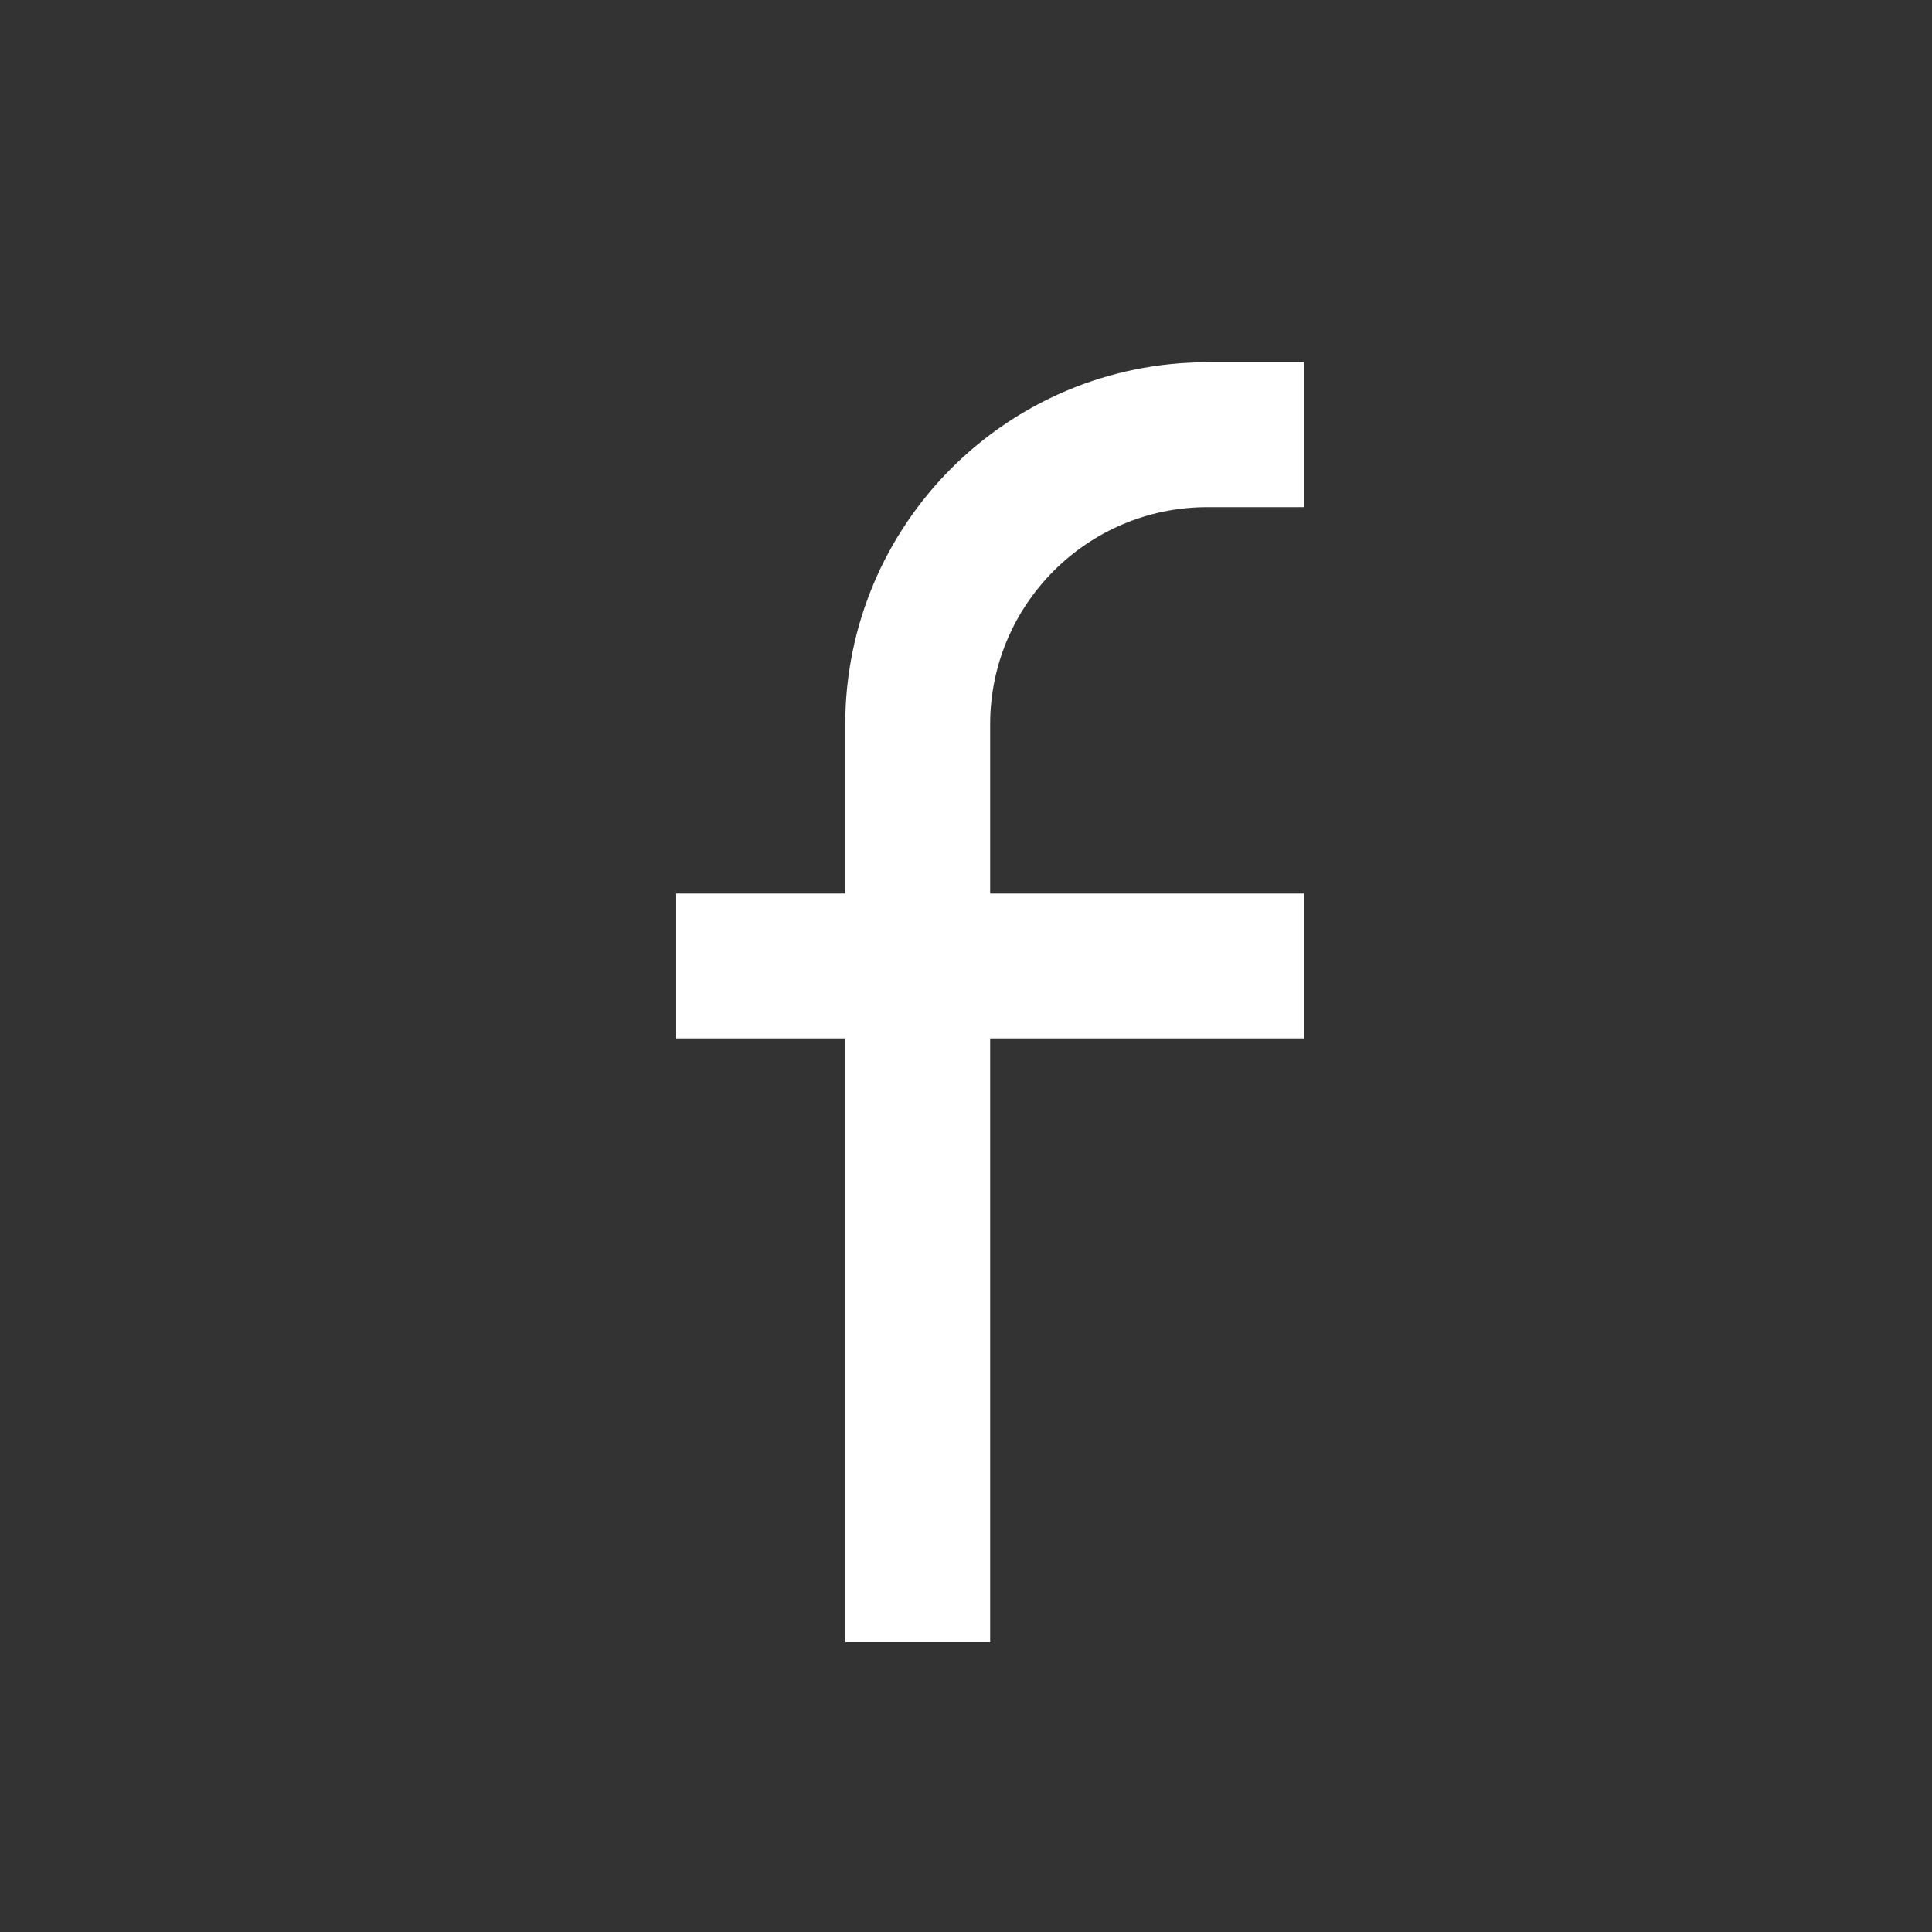 <svg width="20" height="20" viewBox="0 0 20 20" fill="none" xmlns="http://www.w3.org/2000/svg">
<rect x="0" y="0" width="20" height="20" fill="#333333" stroke="none"/>
<path d="M9.5 17V10M13.5 4.5H12.5C10.843 4.5 9.5 5.843 9.5 7.5V10M9.5 10H13.5M9.5 10H7" stroke="white" stroke-width="1.5"/>
</svg>

